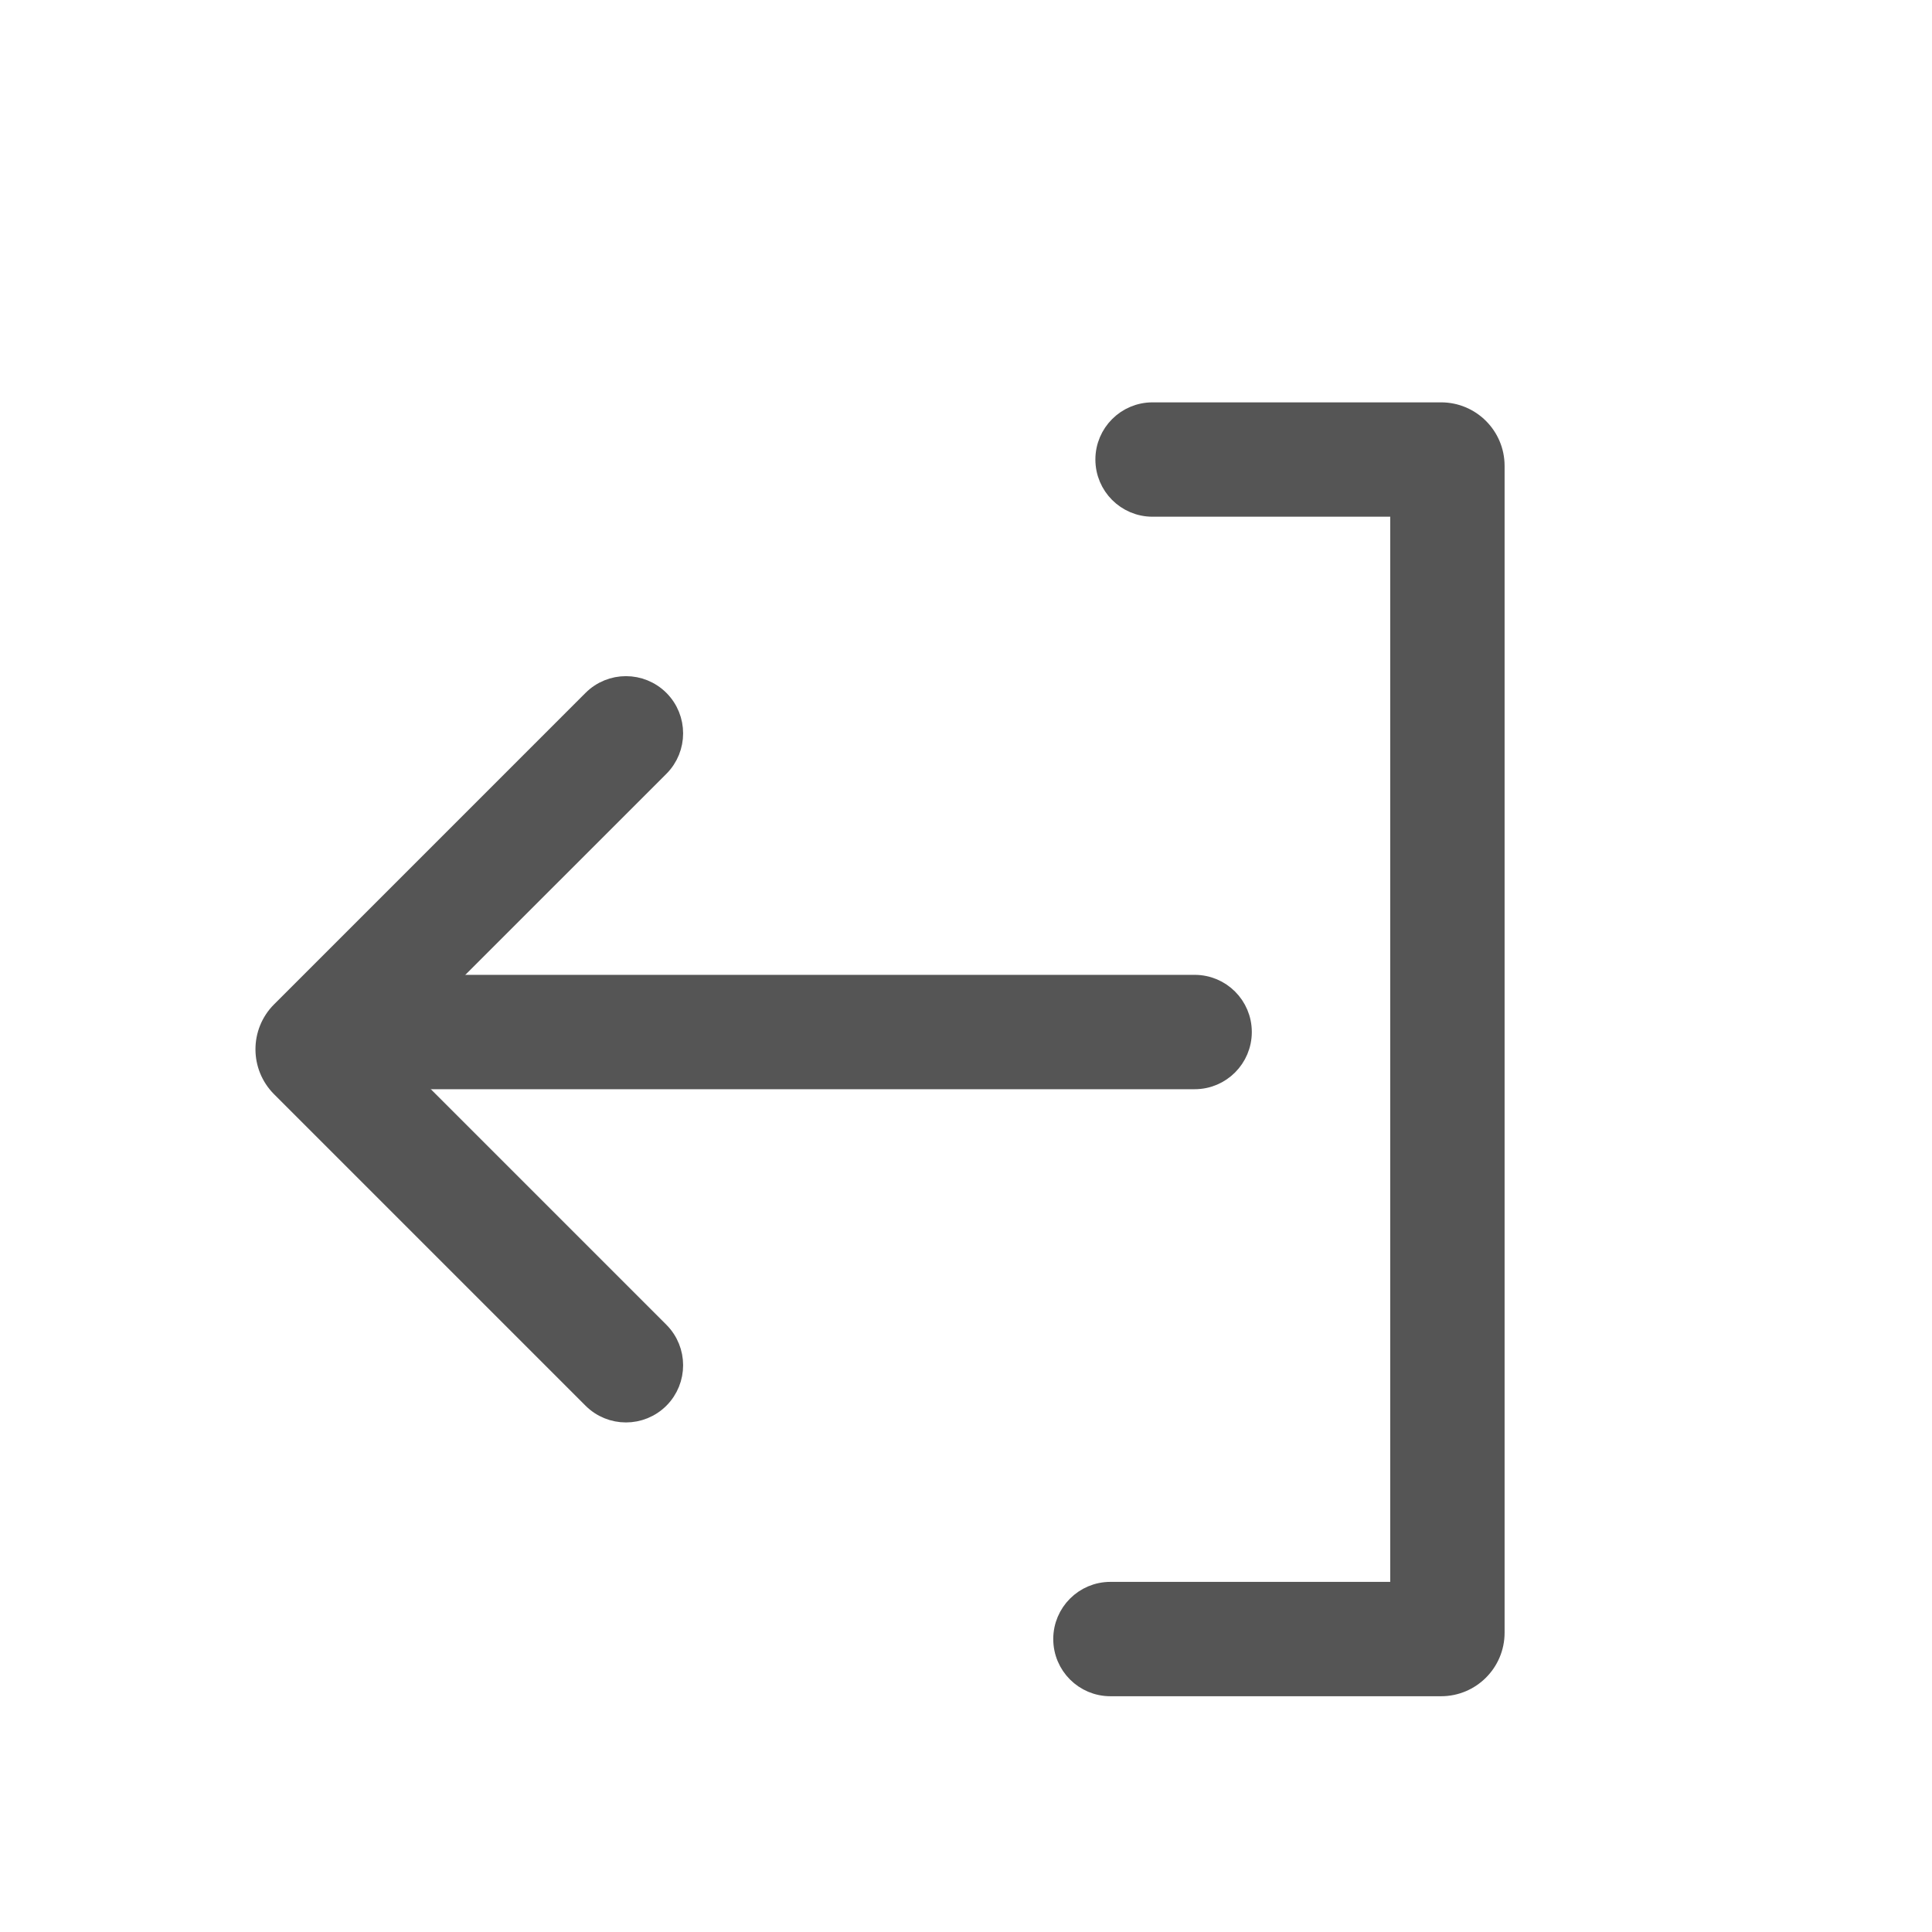 <svg width="31" height="31" viewBox="0 0 31 31" fill="none" xmlns="http://www.w3.org/2000/svg">
<path fill-rule="evenodd" clip-rule="evenodd" d="M19.929 16.559C19.929 16.979 19.589 17.32 19.169 17.32L5.988 17.32C5.568 17.32 5.228 16.979 5.228 16.559C5.228 16.139 5.568 15.799 5.988 15.799L19.169 15.799C19.589 15.799 19.929 16.139 19.929 16.559Z" fill="#555555" stroke="#555555" stroke-width="0.314" stroke-linecap="round"/>
<path fill-rule="evenodd" clip-rule="evenodd" d="M10.582 22.444C10.284 22.741 9.803 22.741 9.506 22.444L4.508 17.446C4.172 17.109 4.172 16.564 4.508 16.227L9.506 11.229C9.803 10.932 10.284 10.932 10.582 11.229C10.878 11.526 10.878 12.008 10.582 12.305L6.05 16.836L10.582 21.368C10.878 21.665 10.878 22.147 10.582 22.444Z" fill="#555555" stroke="#555555" stroke-width="0.314" stroke-linecap="round"/>
<path fill-rule="evenodd" clip-rule="evenodd" d="M17.733 7.373C17.733 6.954 18.073 6.613 18.493 6.613H23.123C23.599 6.613 23.985 6.999 23.985 7.475V26.198C23.985 26.674 23.599 27.06 23.123 27.06H17.817C17.397 27.06 17.057 26.72 17.057 26.299C17.057 25.88 17.397 25.539 17.817 25.539H22.464V8.134H18.493C18.073 8.134 17.733 7.793 17.733 7.373Z" fill="#555555" stroke="#555555" stroke-width="0.314" stroke-linecap="round"/>
</svg>
